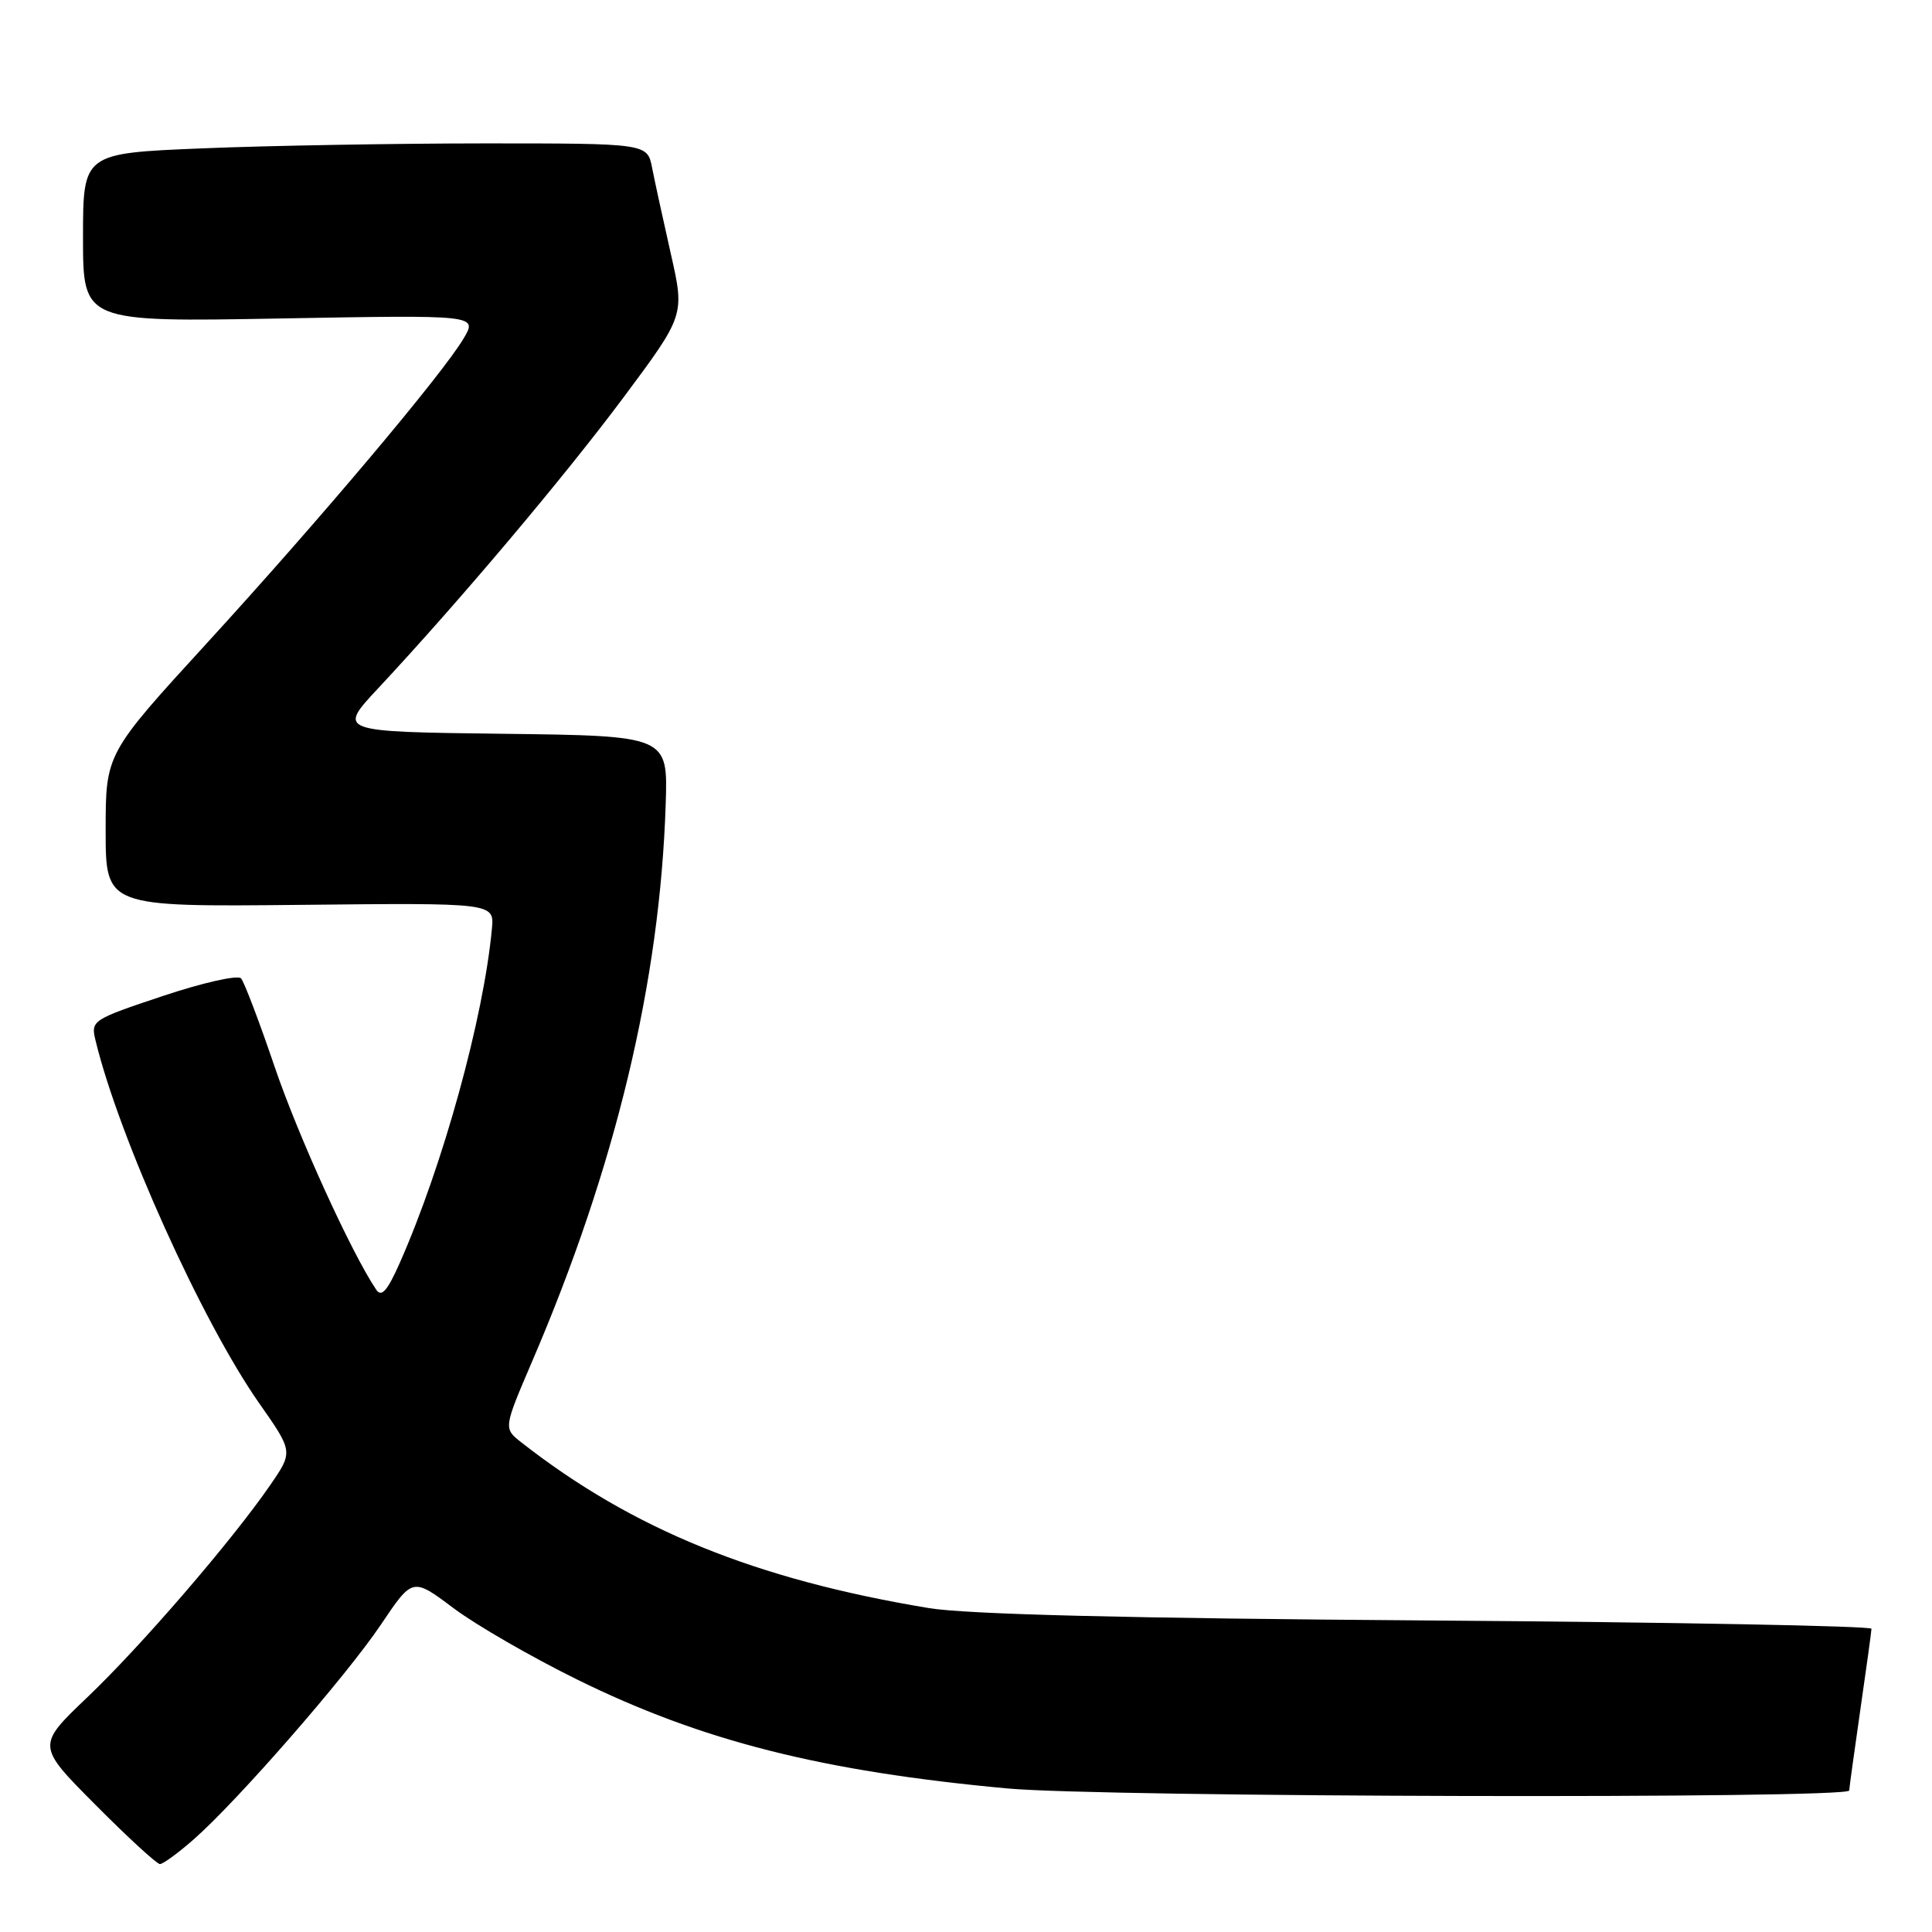 <?xml version="1.0" encoding="UTF-8" standalone="no"?>
<!DOCTYPE svg PUBLIC "-//W3C//DTD SVG 1.1//EN" "http://www.w3.org/Graphics/SVG/1.1/DTD/svg11.dtd" >
<svg xmlns="http://www.w3.org/2000/svg" xmlns:xlink="http://www.w3.org/1999/xlink" version="1.1" viewBox="0 0 256 256">
 <g >
 <path fill="currentColor"
d=" M 25.64 243.75 C 31.47 238.64 45.86 222.13 50.48 215.26 C 54.67 209.02 54.67 209.02 60.08 213.08 C 63.06 215.32 70.45 219.58 76.50 222.56 C 92.98 230.68 108.88 234.71 133.50 236.98 C 146.11 238.15 244.98 238.38 245.03 237.25 C 245.05 236.84 245.72 232.00 246.51 226.50 C 247.31 221.00 247.97 216.19 247.98 215.82 C 247.99 215.45 221.56 214.95 189.25 214.72 C 149.39 214.44 128.11 213.91 123.08 213.08 C 100.13 209.28 83.83 202.66 69.10 191.14 C 66.71 189.27 66.71 189.27 70.47 180.49 C 81.57 154.67 87.46 130.09 88.21 106.50 C 88.50 97.50 88.50 97.50 66.62 97.23 C 44.73 96.96 44.73 96.96 50.12 91.19 C 60.87 79.67 74.68 63.30 82.62 52.66 C 90.73 41.77 90.73 41.77 88.89 33.64 C 87.88 29.16 86.76 24.04 86.41 22.25 C 85.78 19.00 85.78 19.00 64.14 19.00 C 52.24 19.01 35.41 19.30 26.75 19.66 C 11.00 20.31 11.00 20.31 11.00 31.49 C 11.00 42.67 11.00 42.67 37.14 42.20 C 63.28 41.73 63.28 41.73 61.43 44.85 C 58.63 49.58 42.48 68.75 27.44 85.19 C 14.00 99.87 14.00 99.87 14.00 110.02 C 14.00 120.16 14.00 120.16 39.75 119.90 C 65.50 119.63 65.50 119.63 65.18 123.06 C 64.09 134.86 58.70 154.41 52.95 167.39 C 51.32 171.06 50.55 171.93 49.85 170.89 C 46.58 166.04 39.52 150.56 36.39 141.35 C 34.36 135.38 32.36 130.11 31.94 129.64 C 31.52 129.16 26.86 130.21 21.59 131.97 C 12.23 135.09 12.02 135.23 12.65 137.83 C 15.75 150.69 26.76 175.11 34.34 185.93 C 38.85 192.36 38.85 192.36 35.80 196.79 C 30.75 204.13 18.72 218.09 11.57 224.90 C 4.85 231.31 4.85 231.31 12.65 239.15 C 16.94 243.47 20.79 247.00 21.19 247.00 C 21.60 247.00 23.60 245.54 25.64 243.75 Z "/>
</g>
</svg>
